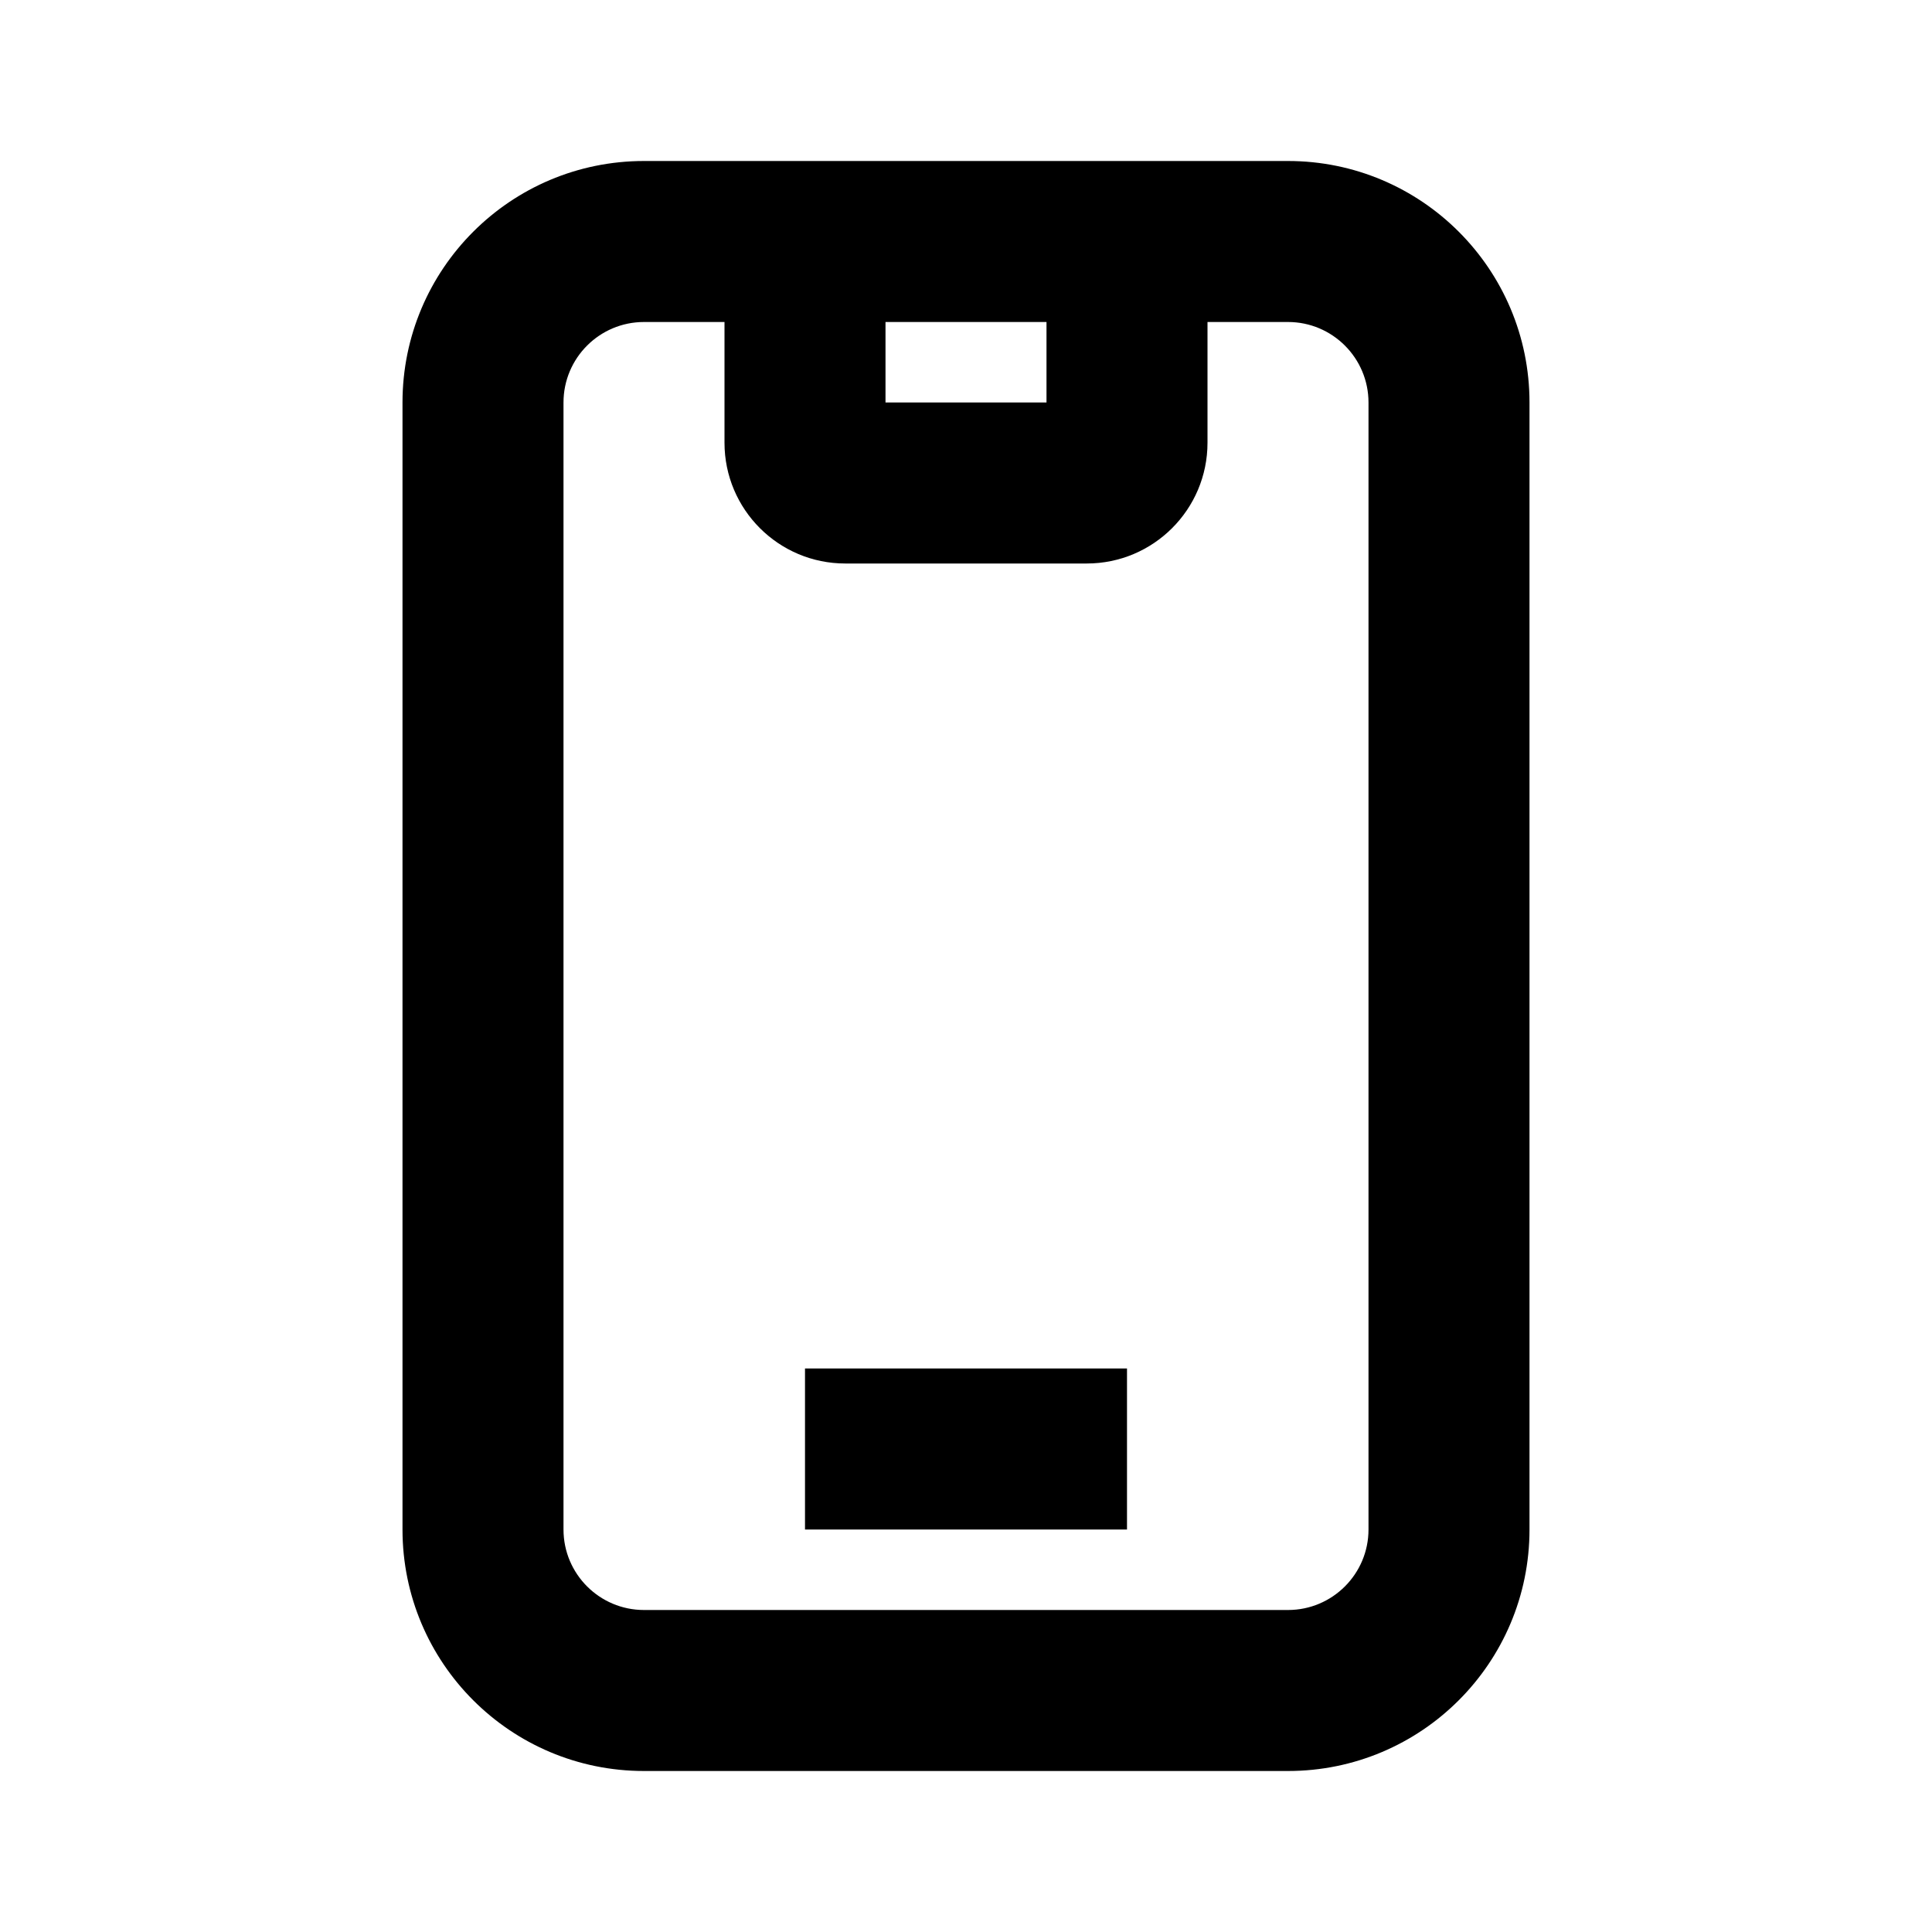 <svg width="24" height="24" viewBox="0 0 24 24" xmlns="http://www.w3.org/2000/svg">
    <path fill-rule="evenodd"
        d="M16 4H15V5.5C15 6.328 14.328 7 13.5 7H10.5C9.672 7 9 6.328 9 5.5V4H8C7.448 4 7 4.448 7 5V19C7 19.552 7.448 20 8 20H16C16.552 20 17 19.552 17 19V5C17 4.448 16.552 4 16 4ZM11 4H13V5H11V4ZM8 2C6.343 2 5 3.343 5 5V19C5 20.657 6.343 22 8 22H16C17.657 22 19 20.657 19 19V5C19 3.343 17.657 2 16 2H8ZM10 19H14V17H10V19Z" />
</svg>